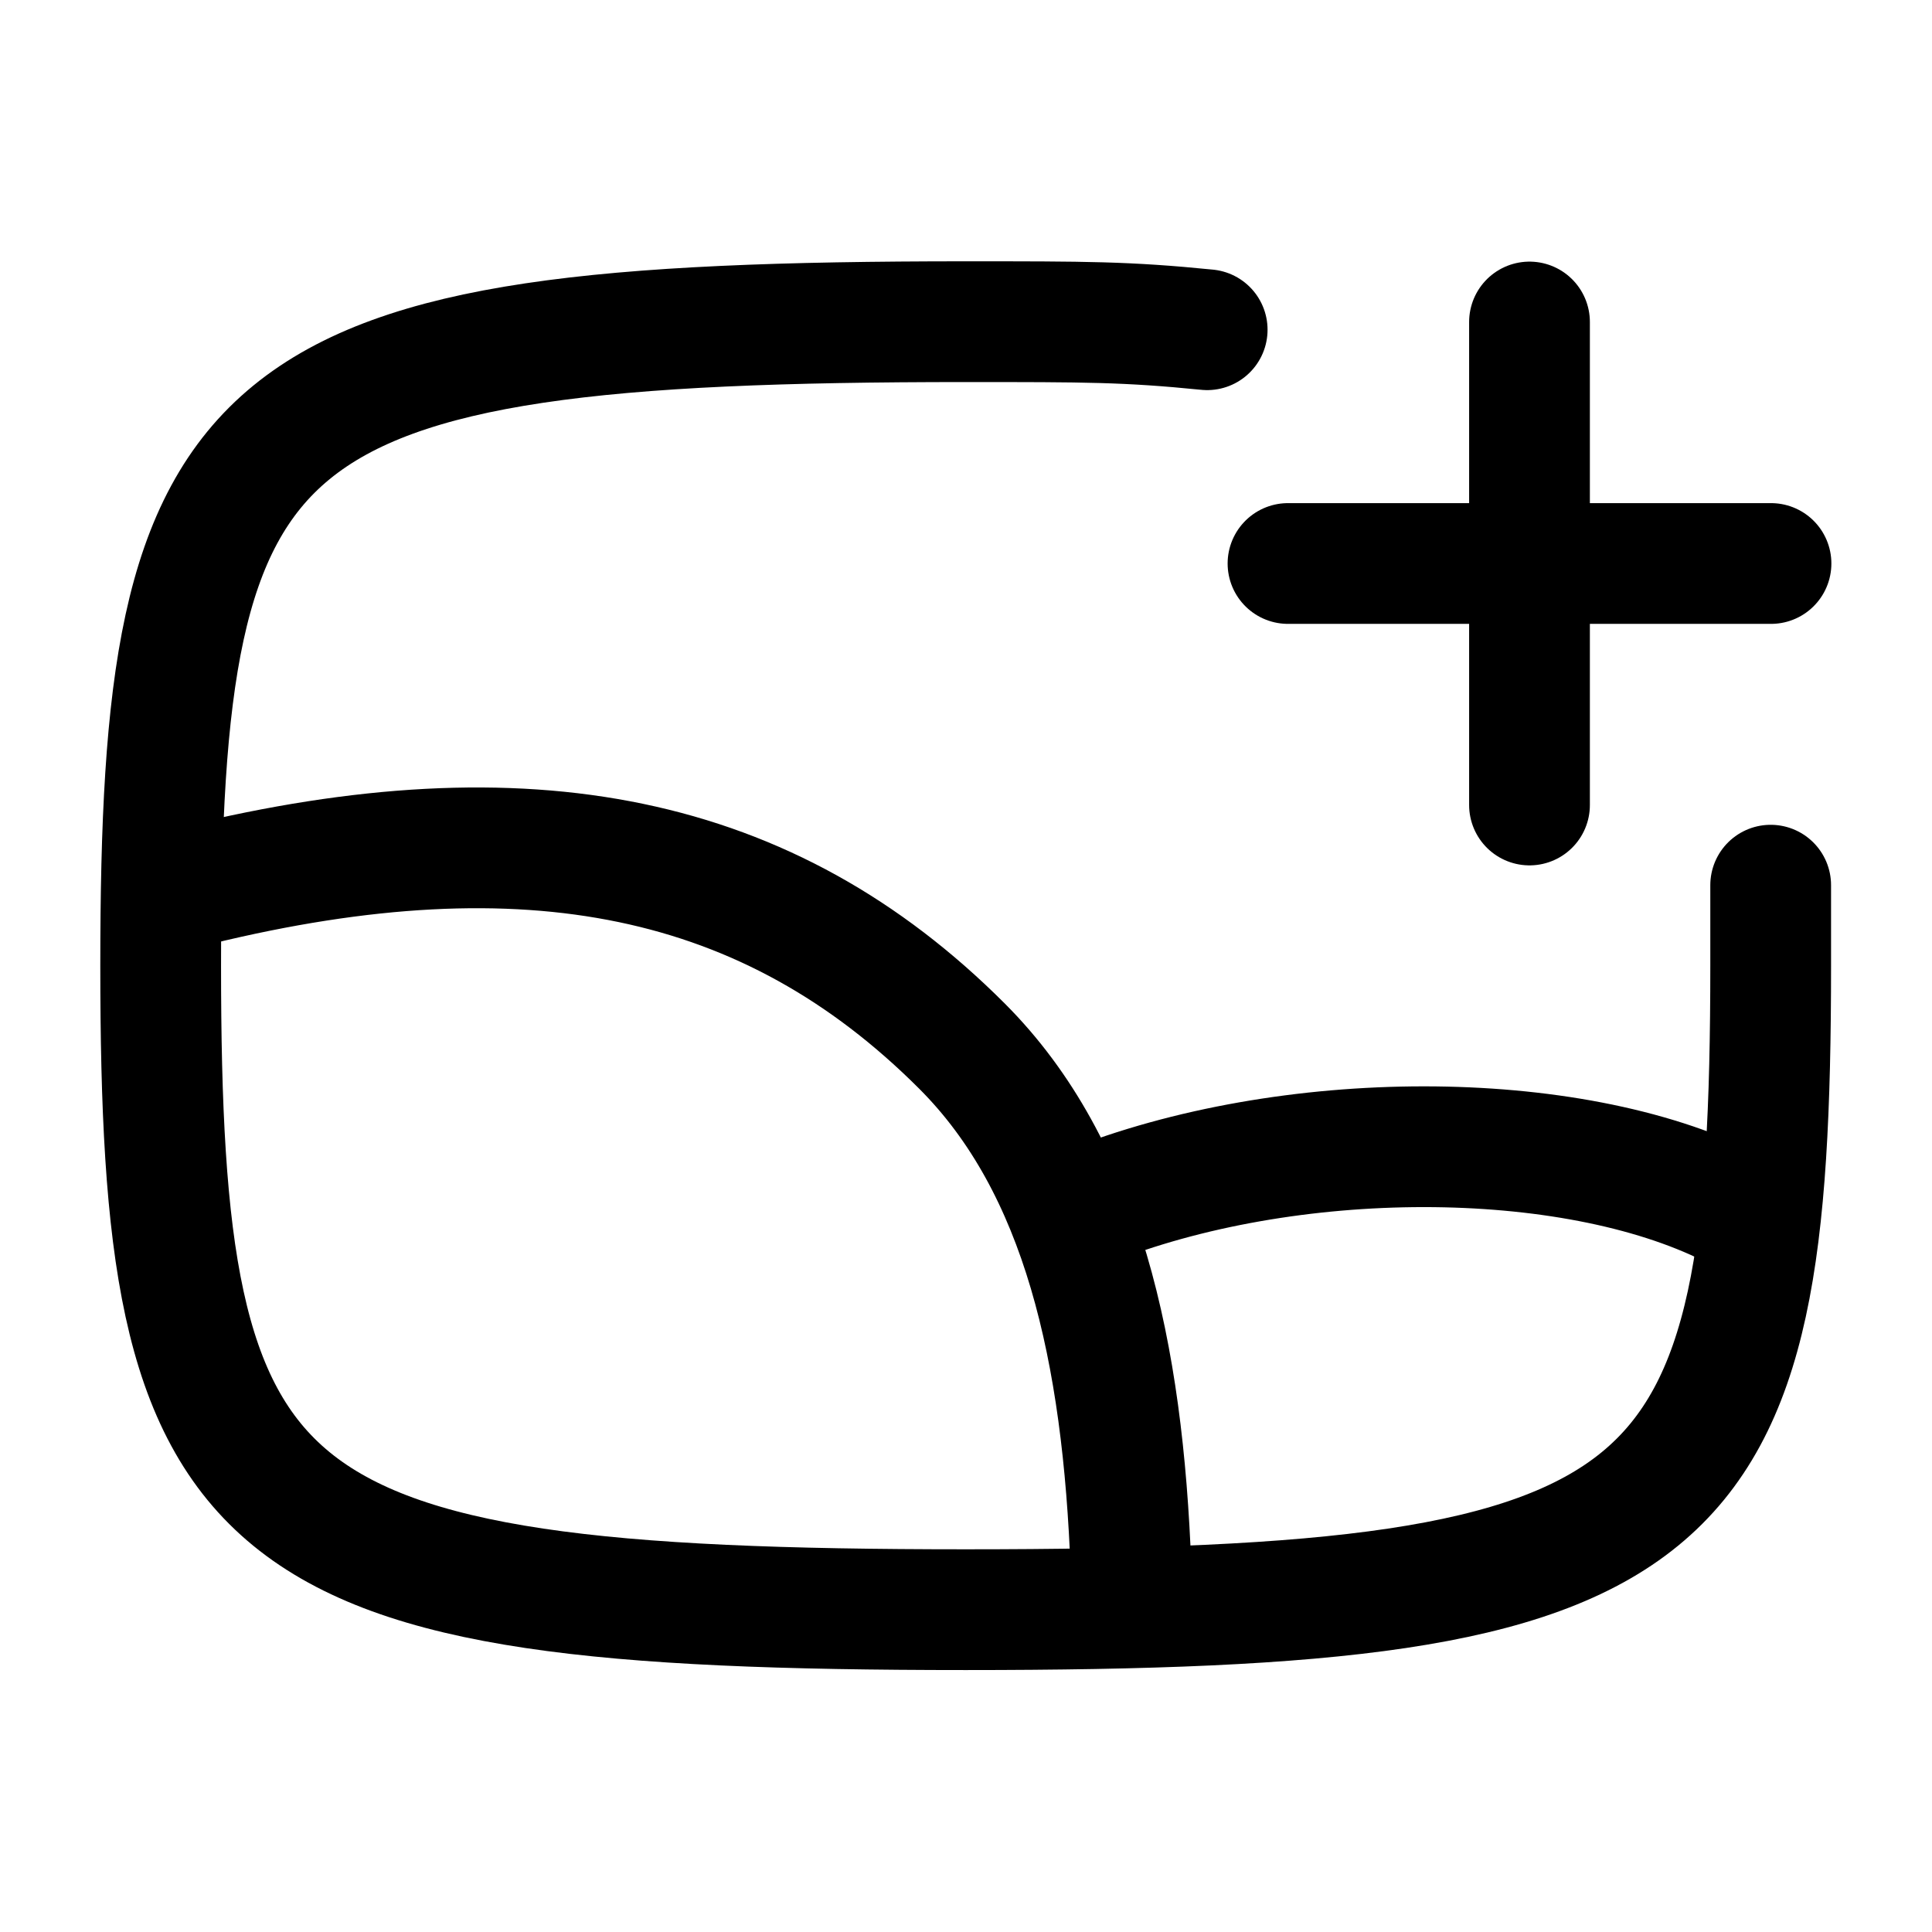 <svg
  fill="none"
  stroke="currentColor"
  stroke-linecap="round"
  stroke-linejoin="round"
  stroke-width="1.5"
  viewBox="0 0 24 24"
  width="24"
  height="24">
  <path d="M-57-67.9c-1-.1-1.5-.1-3-.1-9 0-10 1-10 8s1 8 10 8 10-1 10-8v-1" transform="matrix(1 0 0 1 71.996 71.996)"/>
  <path d="M14.05 19.495c-.1-2.7-.6-5-2.1-6.5-2.4-2.4-5.4-3-9.5-2m19.05 4c-2-1-5.5-1-8 0M19 4v6m-3-3h6"/>
</svg>
